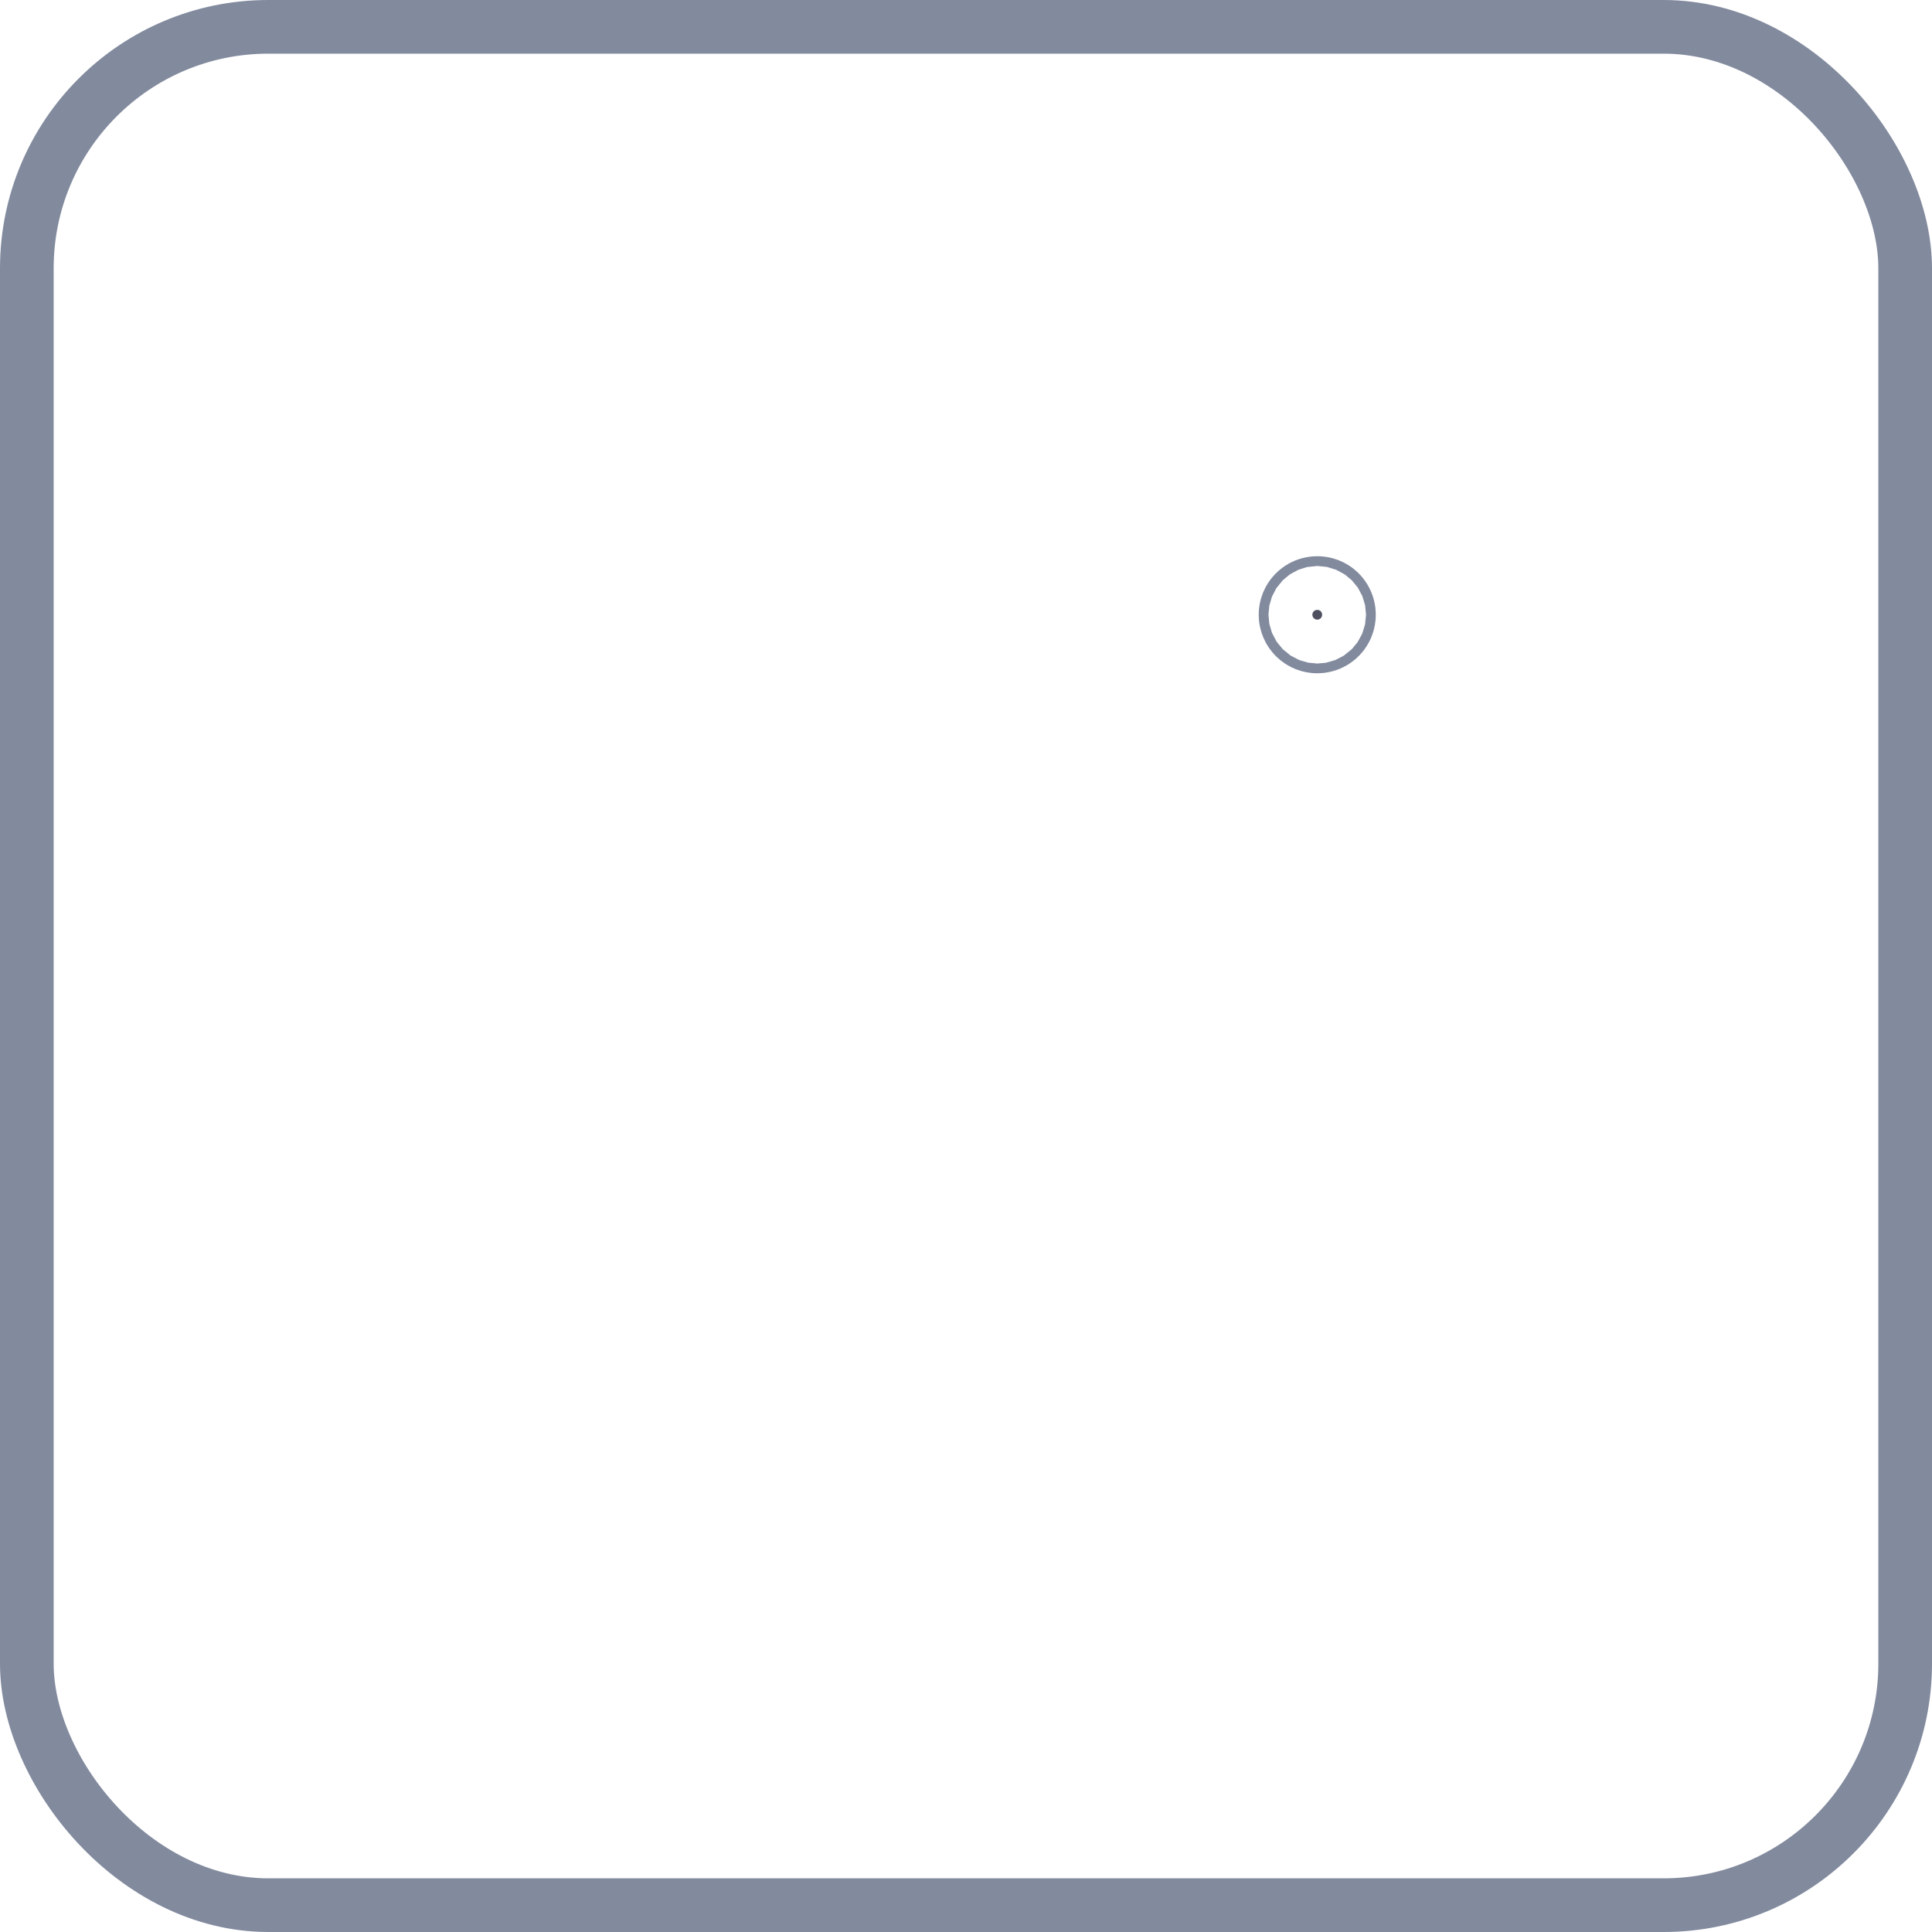 <svg width="36" height="36" viewBox="0 0 36 36" fill="none" xmlns="http://www.w3.org/2000/svg">
<rect x="0.5" y="0.5" width="35" height="35" rx="4.5" stroke="#828A9E"/>
<path d="M24.481 11.39C24.498 11.373 24.521 11.364 24.546 11.364C24.57 11.364 24.593 11.373 24.61 11.39C24.627 11.407 24.636 11.43 24.636 11.454C24.636 11.479 24.627 11.502 24.61 11.519C24.593 11.536 24.57 11.546 24.546 11.546C24.521 11.546 24.498 11.536 24.481 11.519C24.464 11.502 24.454 11.479 24.454 11.454C24.454 11.43 24.464 11.407 24.481 11.39Z" fill="#4E505F" stroke="#828A9E" stroke-width="2"/>
</svg>
